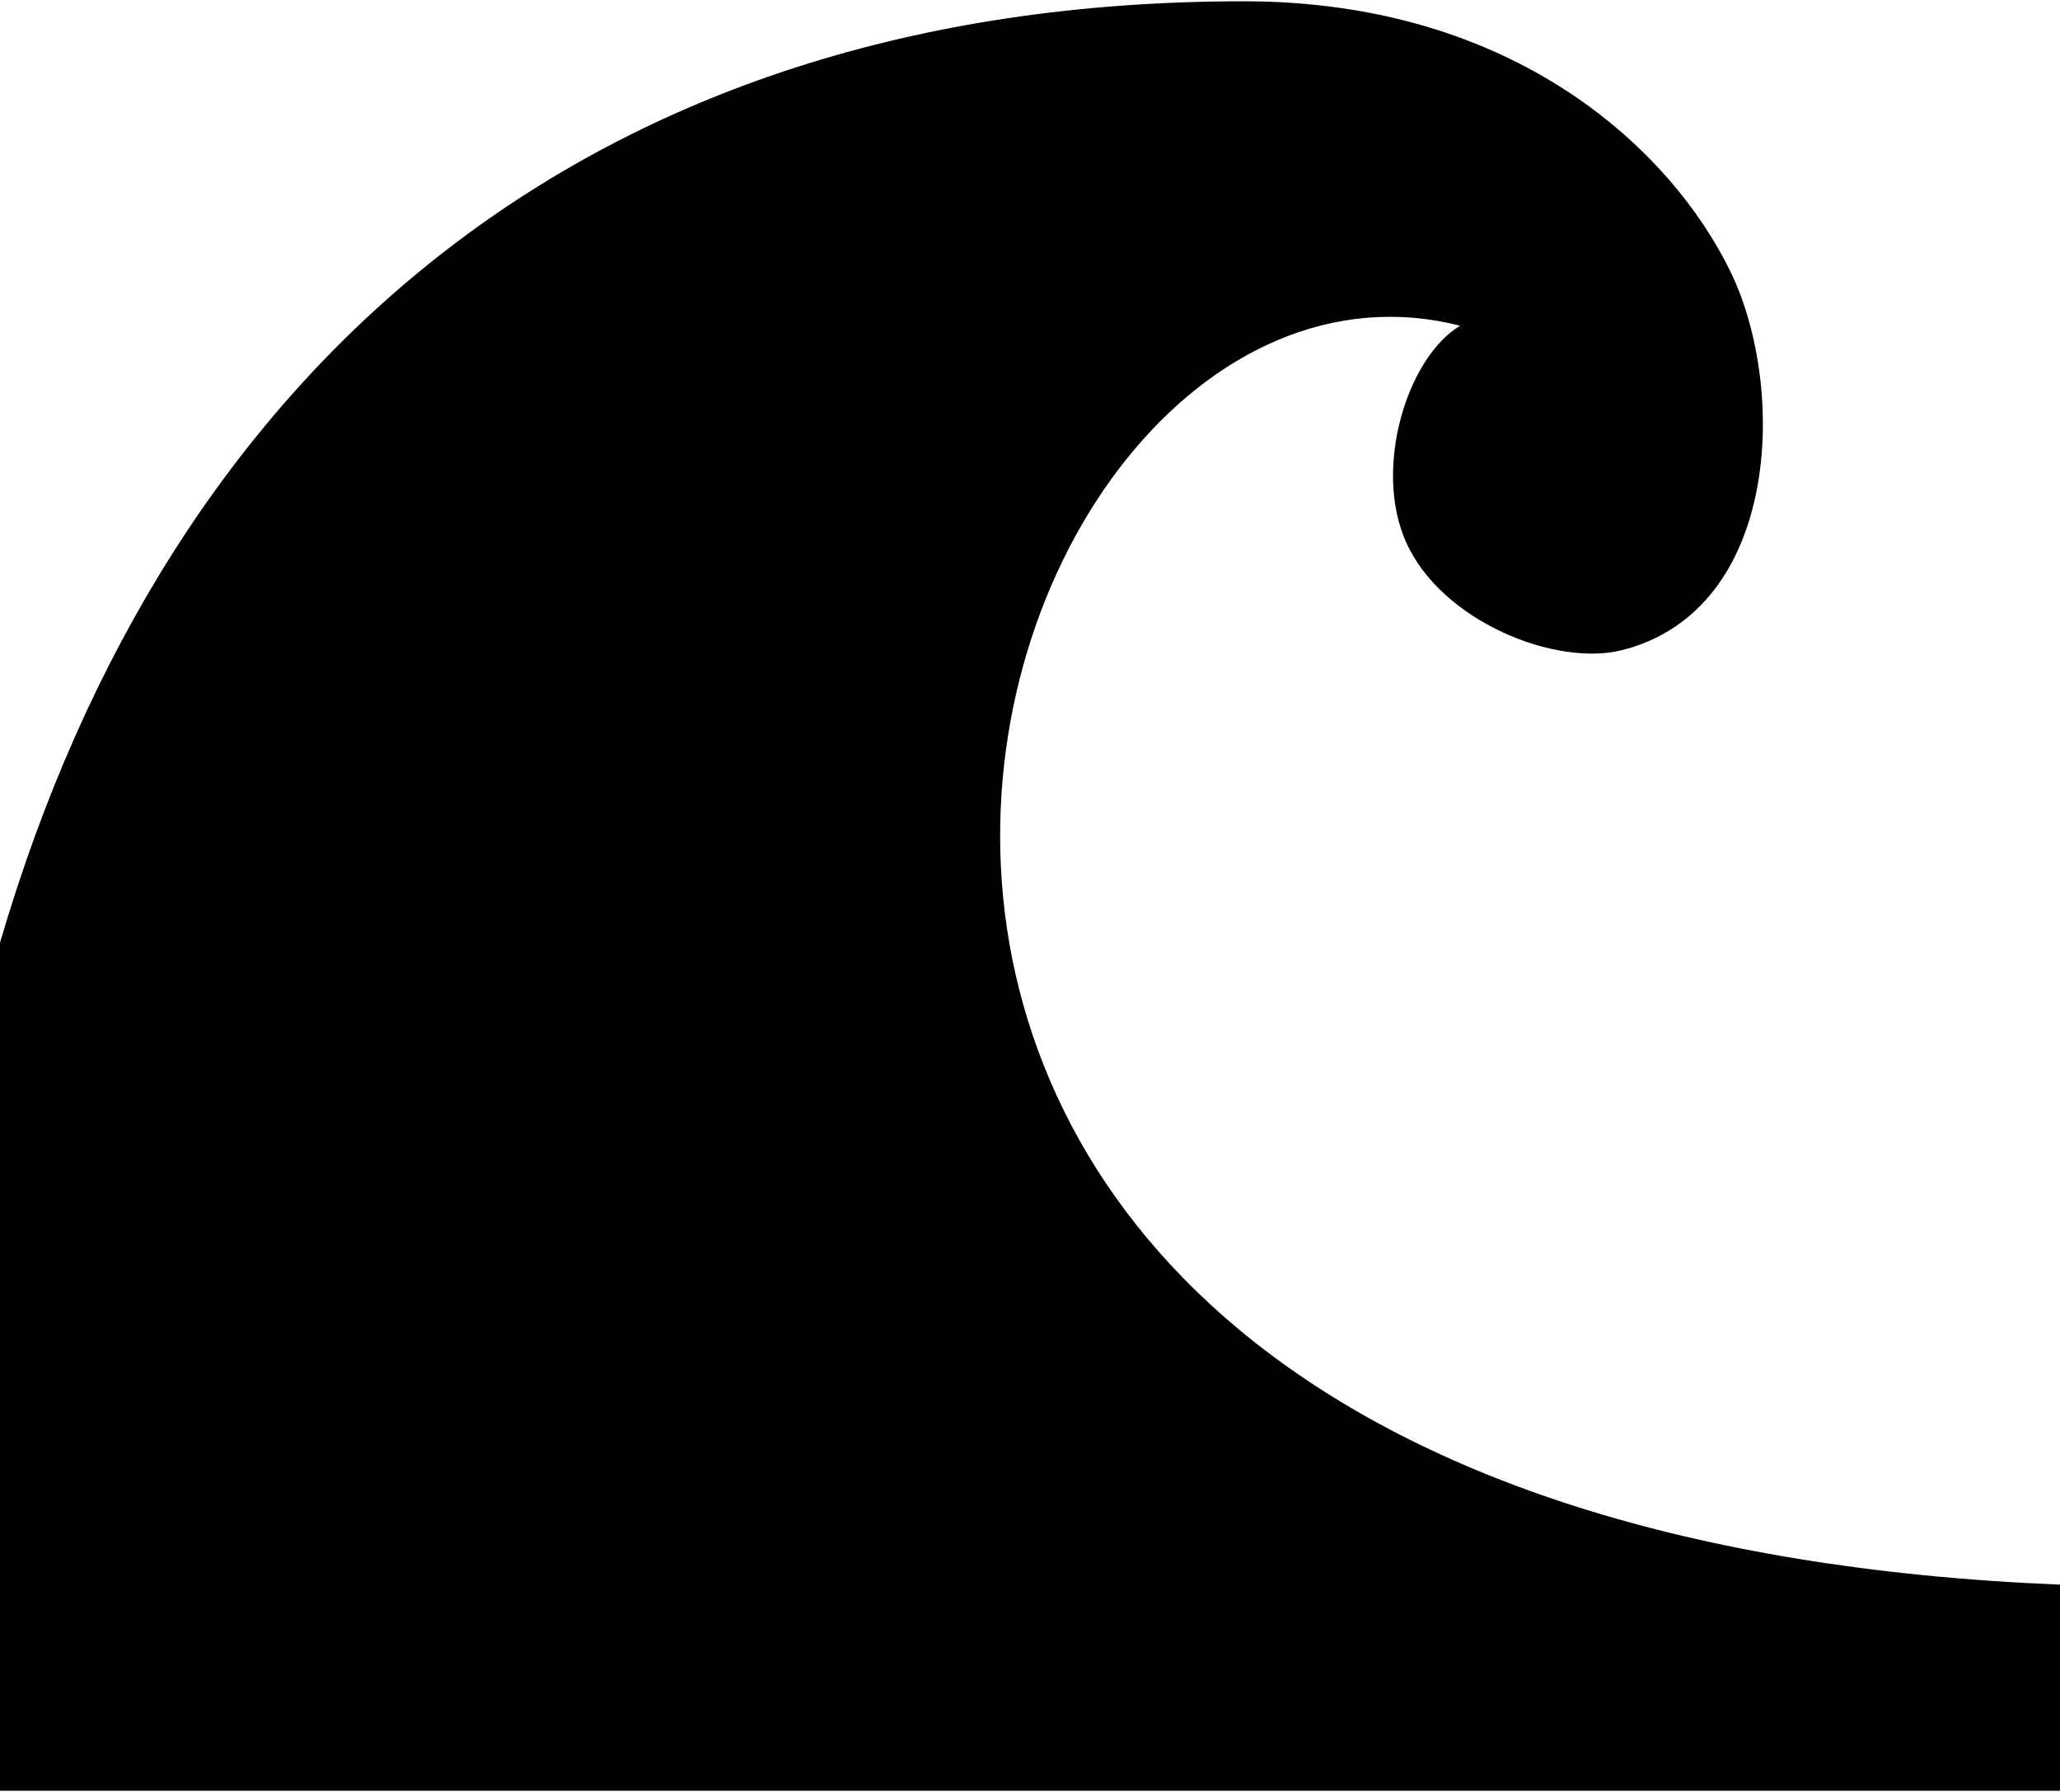<?xml version="1.0" ?>
<svg xmlns="http://www.w3.org/2000/svg" xmlns:ev="http://www.w3.org/2001/xml-events" xmlns:xlink="http://www.w3.org/1999/xlink" baseProfile="full" enable-background="new 0 0 100 86.875" height="522px" version="1.1" viewBox="0 0 100 86.875" width="600px" x="0px" xml:space="preserve" y="0px">
	<defs/>
	<path d="M 100.0,76.87 C 26.538,73.862 46.201,9.453 70.879,15.752 C 68.316,17.285 66.65,22.647 68.252,26.25 C 69.976,30.117 75.527,32.319 78.75,31.499 C 86.421,29.546 86.753,18.784 84.004,13.125 C 81.152,7.261 73.579,0.0 60.376,0.0 C 28.486,0.0 8.188,17.734 0.0,45.703 L 0.0,86.875 L 100.0,86.875 L 100.0,76.87"/>
</svg>
